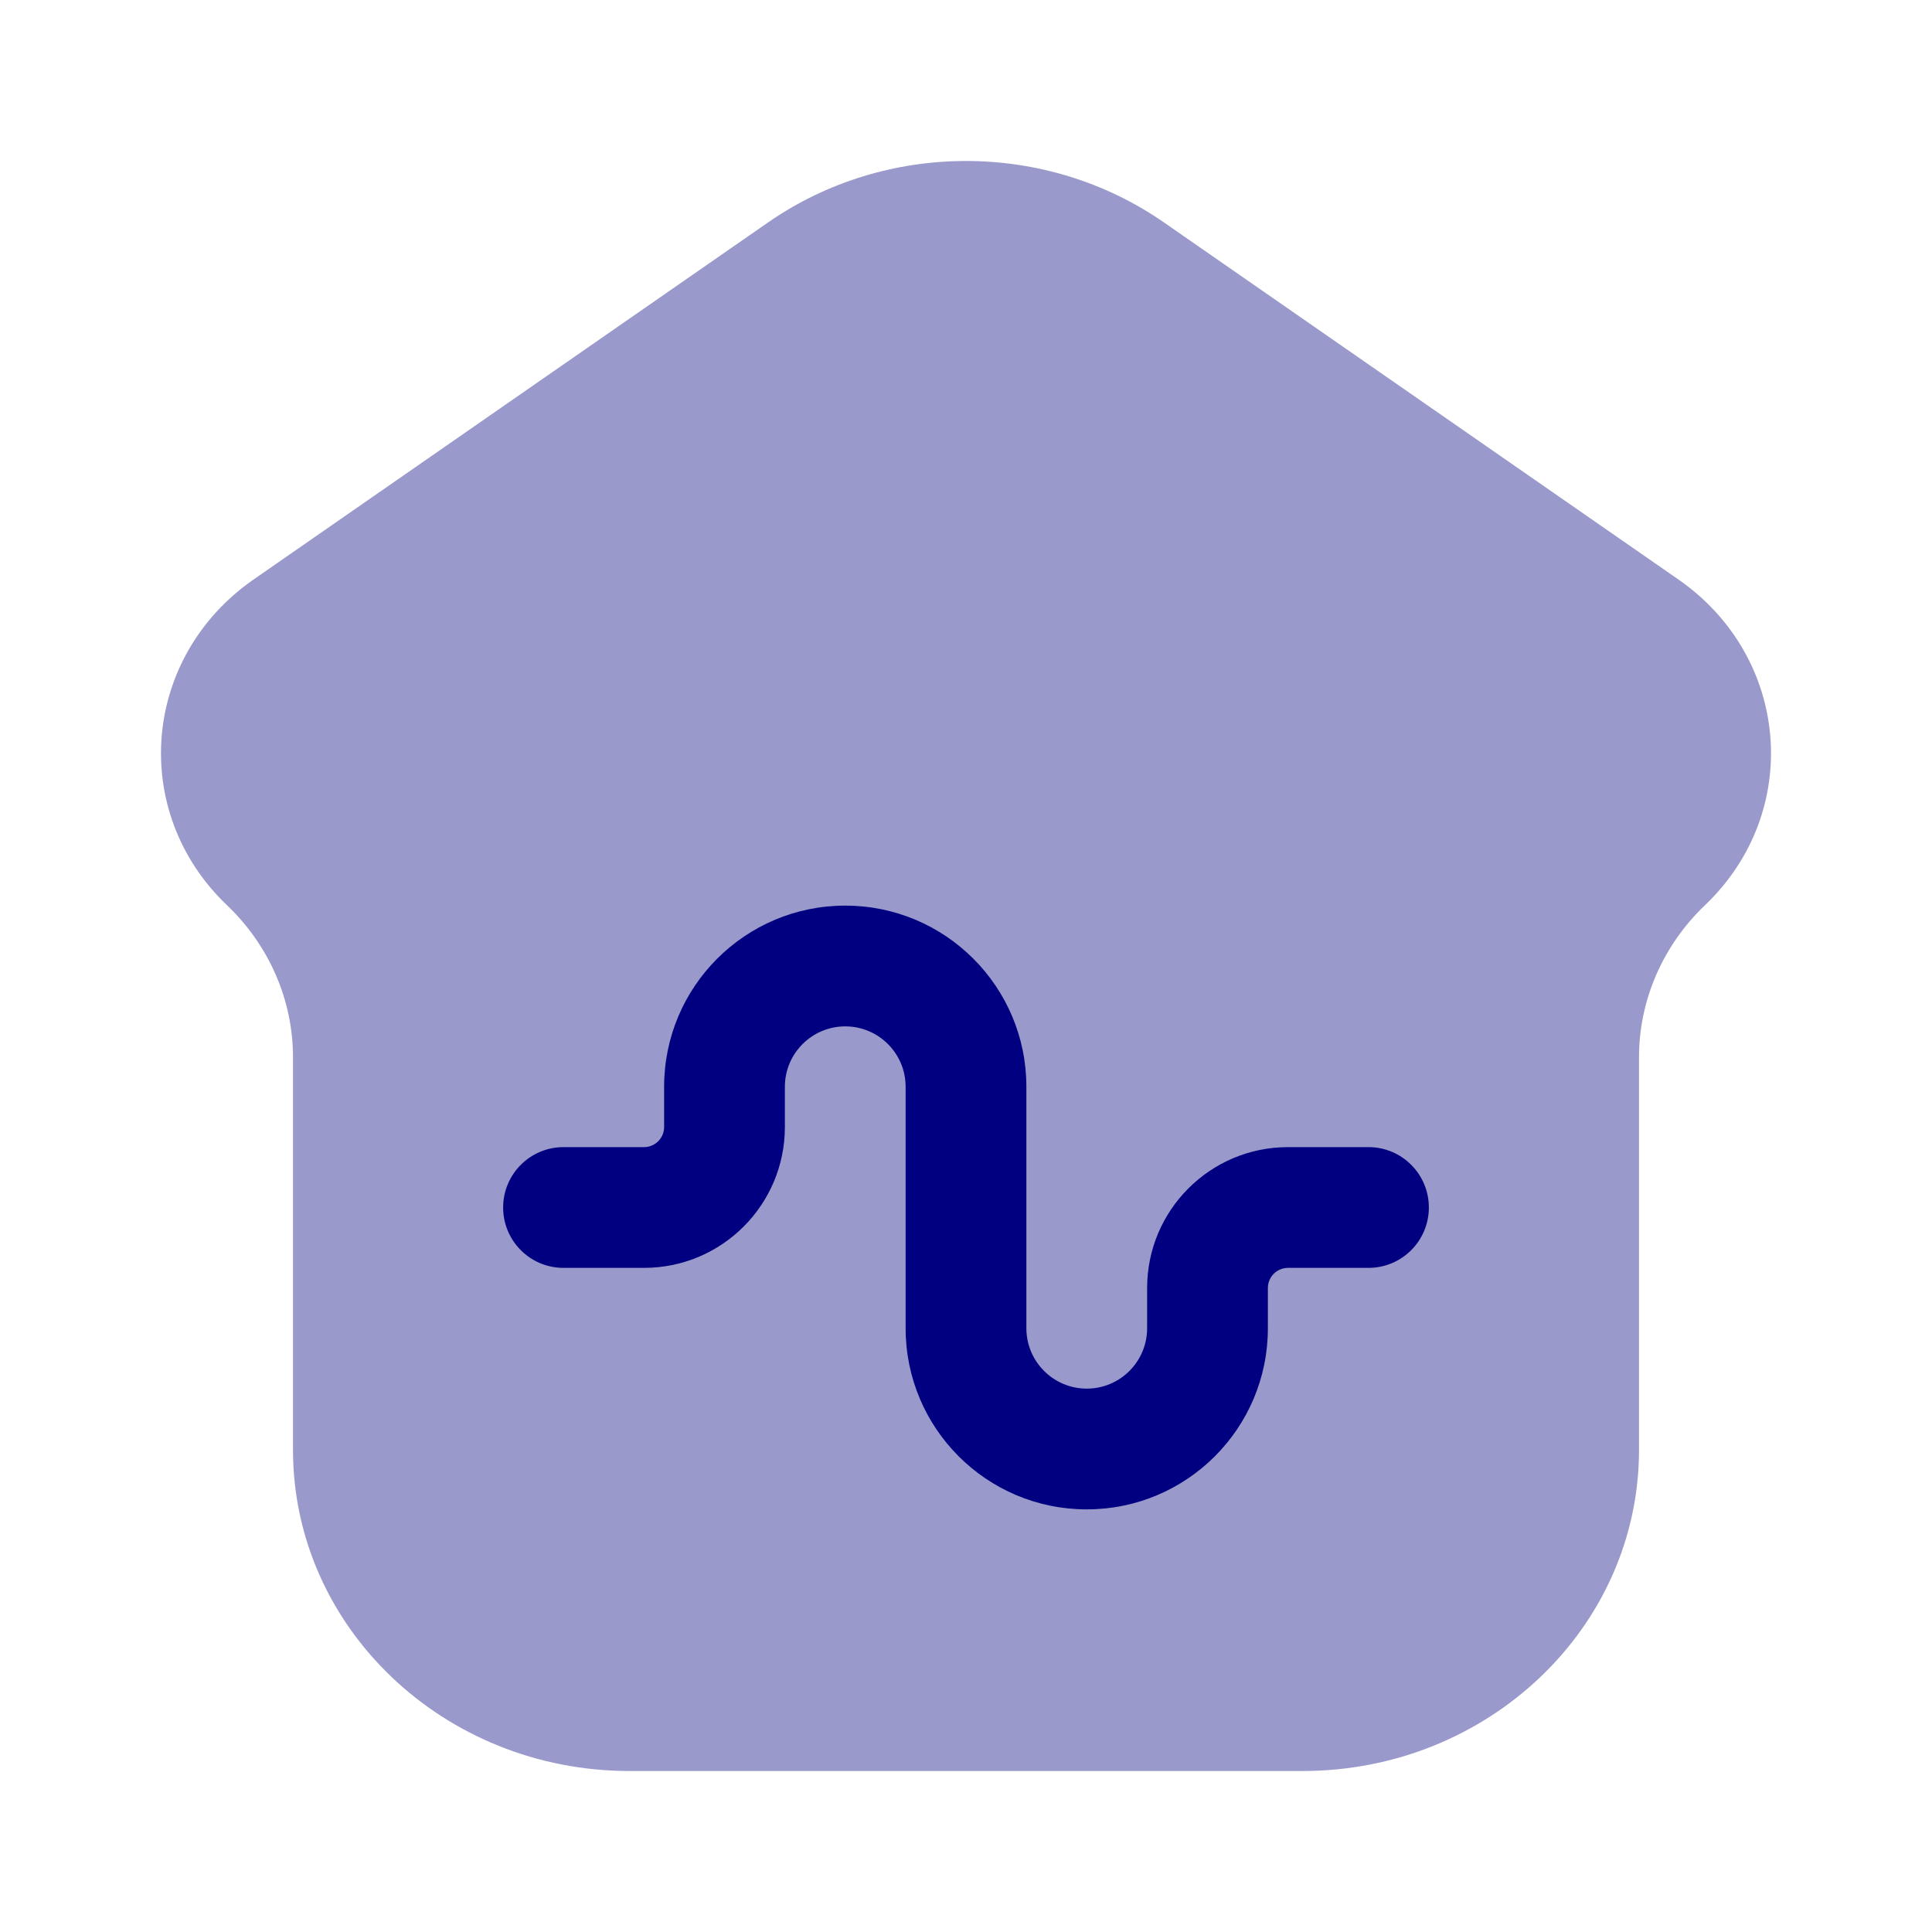 <svg width="40" height="40" viewBox="0 0 40 40" fill="none" xmlns="http://www.w3.org/2000/svg">
<path opacity="0.4" d="M13.033 36.667H26.967C30.815 36.667 33.934 33.69 33.934 30.018V21.888C33.934 20.708 34.426 19.576 35.3 18.741C37.327 16.808 37.064 13.603 34.746 11.995L24.098 4.605C21.655 2.909 18.345 2.909 15.902 4.605L5.254 11.995C2.936 13.603 2.673 16.808 4.699 18.741C5.574 19.576 6.066 20.708 6.066 21.888V30.018C6.066 33.69 9.185 36.667 13.033 36.667Z" fill="#000080"/>
<path fill-rule="evenodd" clip-rule="evenodd" d="M17.5 21.25C16.81 21.25 16.25 21.81 16.25 22.5V23.333C16.25 24.944 14.944 26.25 13.333 26.25H11.667C10.976 26.25 10.417 25.69 10.417 25C10.417 24.31 10.976 23.75 11.667 23.75H13.333C13.563 23.75 13.75 23.564 13.75 23.333V22.5C13.75 20.429 15.429 18.75 17.5 18.75C19.571 18.75 21.25 20.429 21.25 22.5V27.5C21.25 28.19 21.81 28.75 22.5 28.75C23.19 28.75 23.75 28.19 23.75 27.5V26.667C23.75 25.056 25.056 23.75 26.667 23.75H28.333C29.024 23.75 29.583 24.31 29.583 25C29.583 25.69 29.024 26.25 28.333 26.25H26.667C26.437 26.25 26.25 26.436 26.25 26.667V27.5C26.25 29.571 24.571 31.25 22.5 31.25C20.429 31.25 18.75 29.571 18.75 27.5V22.5C18.75 21.81 18.19 21.25 17.5 21.25Z" fill="#000080"/>
</svg>
